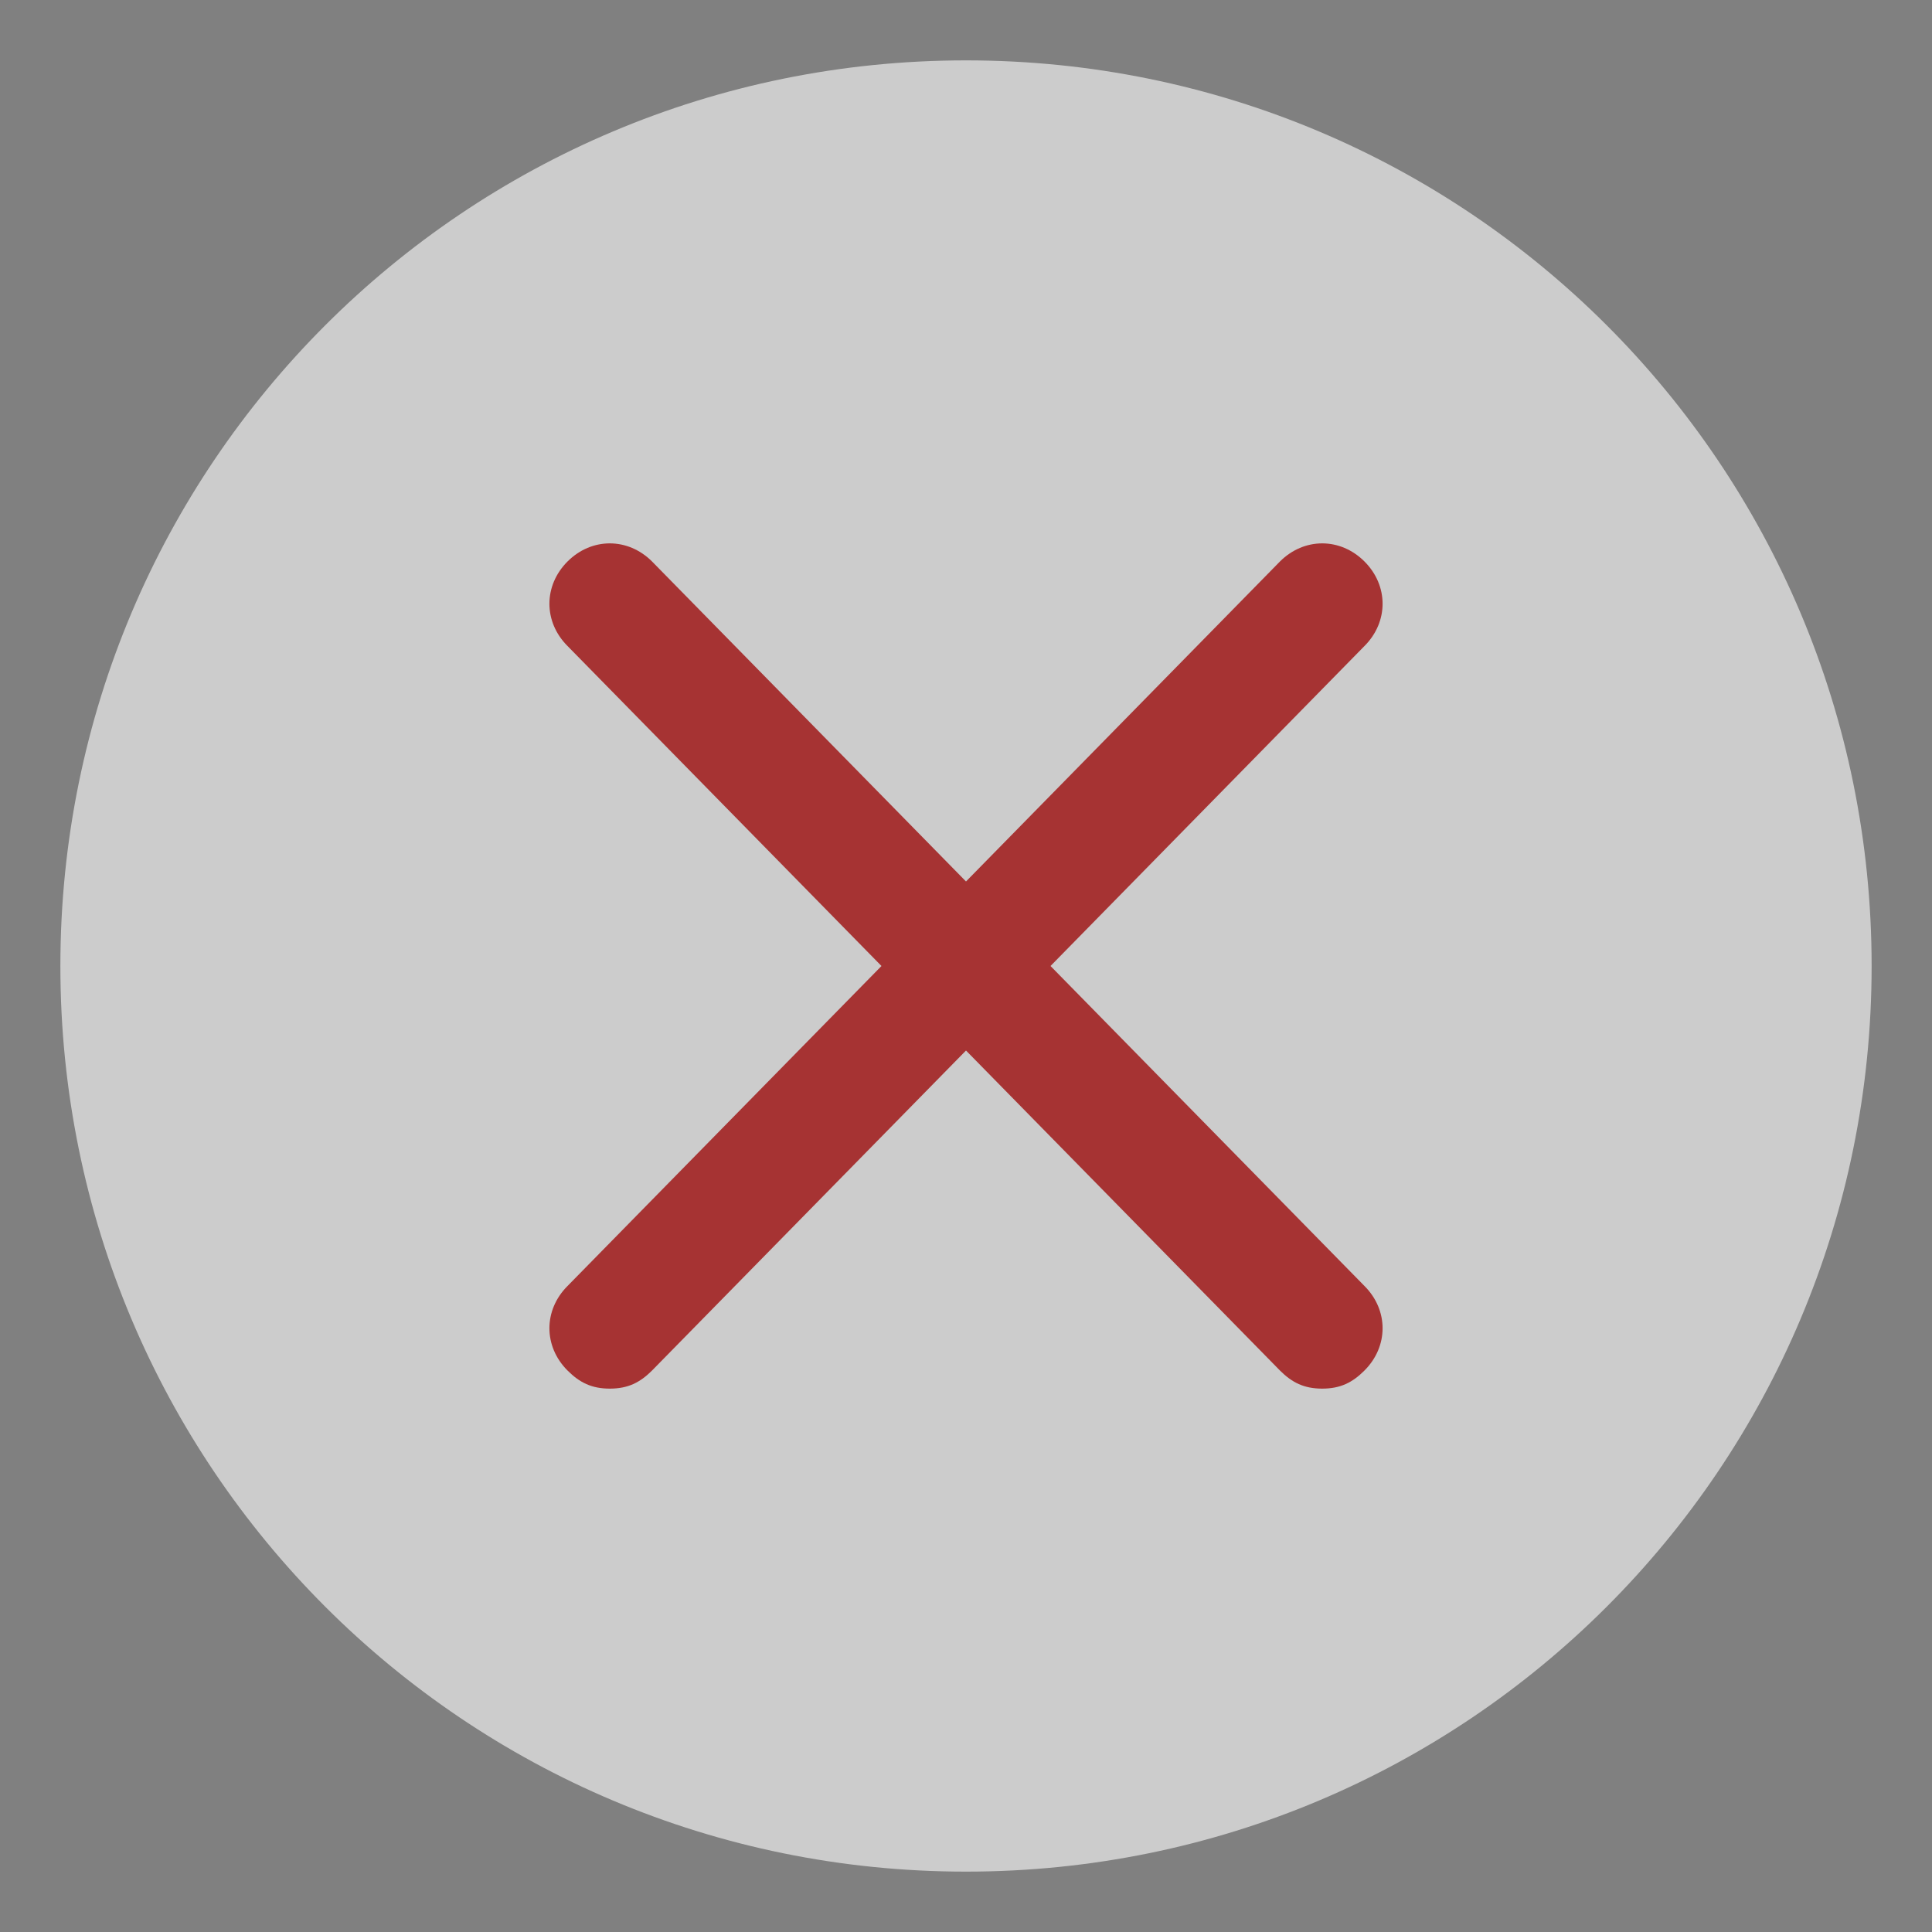 <?xml version="1.0" encoding="utf-8"?>
<svg version="1.1" id="图层_1" xmlns="http://www.w3.org/2000/svg" xmlns:xlink="http://www.w3.org/1999/xlink" x="0px" y="0px"
	 viewBox="0 0 32 32" xml:space="preserve">
<rect x="0" y="0" width="32" height="32" fill="#808080" stroke="none"/>
<style type="text/css">
	.st0{fill:rgba(255,255,255,0.6)}
	.st1{fill:rgba(153, 1, 0, 0.75)}
</style>
<g>
	<path class="st0" d="M16,1c8.3,0,15,6.7,15,15s-6.7,15-15,15S1,24.3,1,16S7.7,1,16,1"/>
</g>
<g>
	<path class="st1" d="M17.4,16l5.2-5.3c0.4-0.4,0.4-1,0-1.4c-0.4-0.4-1-0.4-1.4,0L16,14.6l-5.2-5.3c-0.4-0.4-1-0.4-1.4,0
			c-0.4,0.4-0.4,1,0,1.4l5.2,5.3l-5.2,5.3c-0.4,0.4-0.4,1,0,1.4c0.2,0.2,0.4,0.3,0.7,0.3c0.3,0,0.5-0.1,0.7-0.3l5.2-5.3l5.2,5.3
			c0.2,0.2,0.4,0.3,0.7,0.3c0.3,0,0.5-0.1,0.7-0.3c0.4-0.4,0.4-1,0-1.4L17.4,16z"/>
</g>
</svg>
